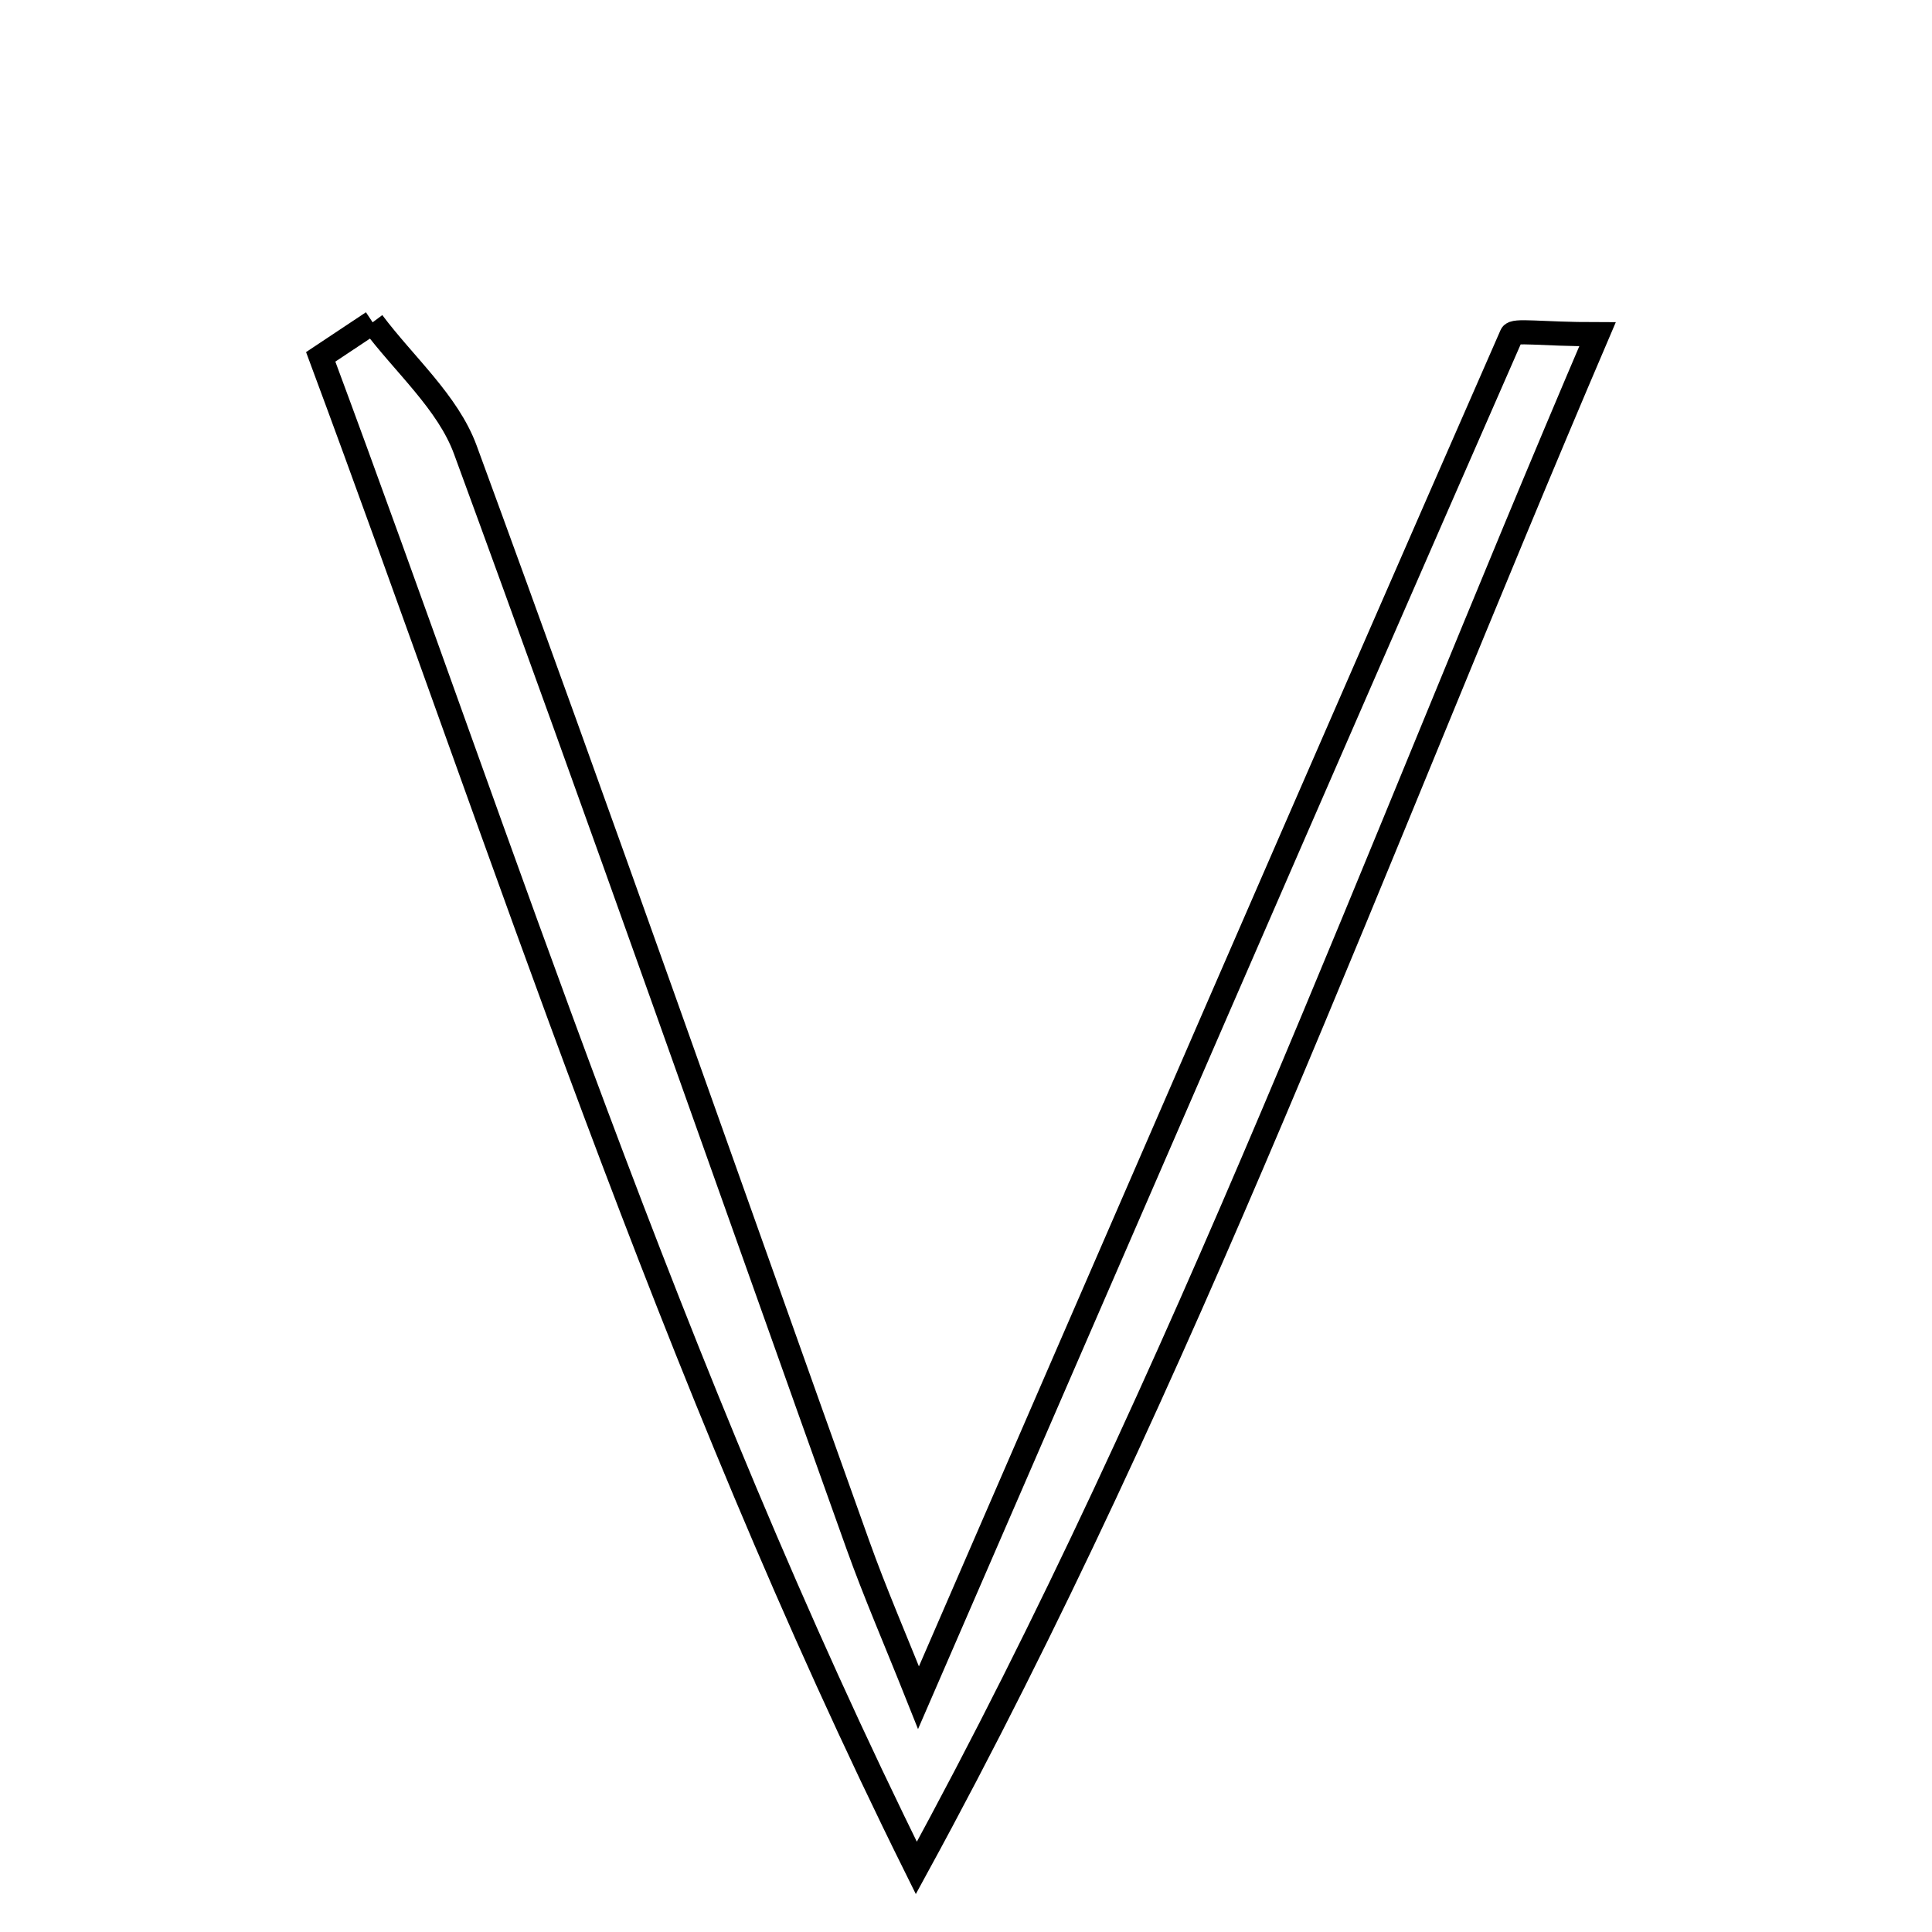 <svg xmlns="http://www.w3.org/2000/svg" viewBox="0.0 0.0 24.0 24.0" height="200px" width="200px"><path fill="none" stroke="black" stroke-width=".3" stroke-opacity="1.0"  filling="0" d="M4.629 4.004 C5.021 4.528 5.564 4.998 5.78 5.586 C7.44 10.108 9.034 14.654 10.656 19.189 C10.869 19.785 11.122 20.366 11.41 21.089 C13.912 15.323 16.334 9.736 18.778 4.16 C18.807 4.093 19.125 4.152 19.845 4.152 C17.052 10.683 14.72 17.093 11.383 23.204 C8.315 17.022 6.303 10.67 3.984 4.433 C4.199 4.29 4.414 4.147 4.629 4.004"></path></svg>